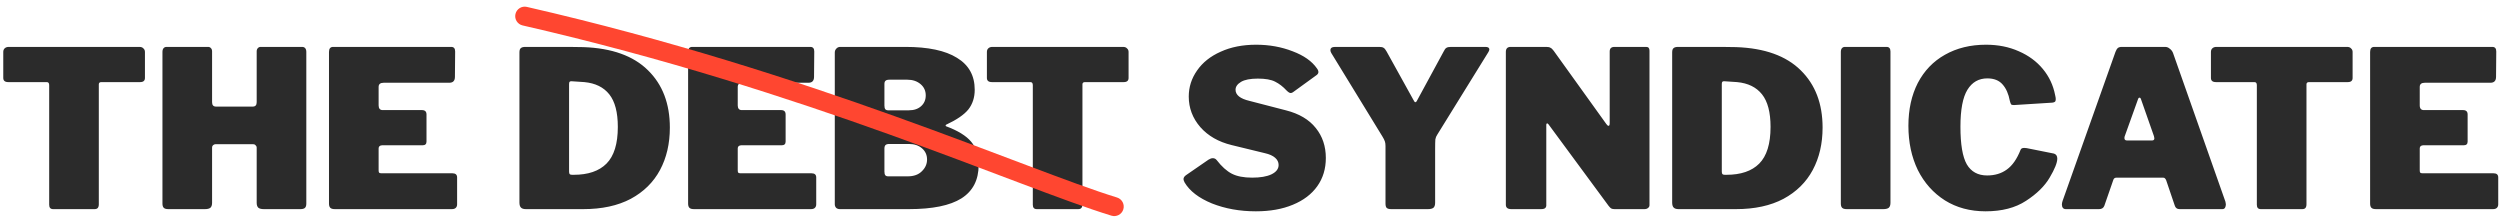 <svg width="263" height="23" viewBox="0 0 263 23" version="1.1" xmlns="http://www.w3.org/2000/svg" xmlns:xlink="http://www.w3.org/1999/xlink">
<title>Page 1</title>
<desc>Created using Figma</desc>
<g id="Canvas" transform="translate(-24243 -22734)">
<g id="The debt SYNDICATE">
<use xlink:href="#path0_fill" transform="translate(24242.7 22734)" fill="#2B2B2B"/>
</g>
<g id="Vector 2.1">
<use xlink:href="#path1_stroke" transform="matrix(0.978 -0.208 0.208 0.978 24298.2 22735.7)" fill="#FF4630"/>
</g>
</g>
<defs>
<path id="path0_fill" d="M 0.644 5.463C 0.644 5.31 0.69 5.187 0.782 5.095C 0.889 4.988 1.035 4.934 1.219 4.934L 14.973 4.934C 15.157 4.934 15.295 4.988 15.387 5.095C 15.494 5.187 15.548 5.31 15.548 5.463L 15.548 8.2C 15.548 8.491 15.379 8.637 15.042 8.637L 10.971 8.637C 10.787 8.637 10.695 8.714 10.695 8.867L 10.695 21.494C 10.695 21.663 10.657 21.793 10.58 21.885C 10.503 21.962 10.396 22 10.258 22L 5.888 22C 5.612 22 5.474 21.847 5.474 21.54L 5.474 8.959C 5.474 8.744 5.39 8.637 5.221 8.637L 1.173 8.637C 0.82 8.637 0.644 8.491 0.644 8.2L 0.644 5.463ZM 22.979 15.169C 22.872 15.169 22.78 15.207 22.703 15.284C 22.642 15.345 22.611 15.422 22.611 15.514L 22.611 21.333C 22.611 21.578 22.55 21.755 22.427 21.862C 22.305 21.954 22.113 22 21.852 22L 18.011 22C 17.781 22 17.62 21.954 17.528 21.862C 17.436 21.77 17.39 21.624 17.39 21.425L 17.39 5.463C 17.39 5.294 17.429 5.164 17.505 5.072C 17.582 4.98 17.689 4.934 17.827 4.934L 22.197 4.934C 22.32 4.934 22.42 4.98 22.496 5.072C 22.573 5.149 22.611 5.264 22.611 5.417L 22.611 10.753C 22.611 11.06 22.749 11.213 23.025 11.213L 26.889 11.213C 27.165 11.213 27.303 11.06 27.303 10.753L 27.303 5.417C 27.303 5.264 27.342 5.149 27.418 5.072C 27.495 4.98 27.595 4.934 27.717 4.934L 32.087 4.934C 32.225 4.934 32.333 4.98 32.409 5.072C 32.486 5.164 32.524 5.294 32.524 5.463L 32.524 21.425C 32.524 21.624 32.478 21.77 32.386 21.862C 32.294 21.954 32.133 22 31.903 22L 28.062 22C 27.802 22 27.61 21.954 27.487 21.862C 27.365 21.755 27.303 21.578 27.303 21.333L 27.303 15.514C 27.303 15.422 27.265 15.345 27.188 15.284C 27.127 15.207 27.043 15.169 26.935 15.169L 22.979 15.169ZM 34.91 5.463C 34.91 5.11 35.056 4.934 35.347 4.934L 47.767 4.934C 48.043 4.934 48.181 5.095 48.181 5.417L 48.158 8.085C 48.158 8.499 47.959 8.706 47.56 8.706L 40.66 8.706C 40.307 8.706 40.131 8.852 40.131 9.143L 40.131 11.098C 40.131 11.251 40.169 11.374 40.246 11.466C 40.322 11.543 40.422 11.581 40.545 11.581L 44.685 11.581C 45.007 11.581 45.168 11.734 45.168 12.041L 45.168 14.893C 45.168 15.154 45.03 15.284 44.754 15.284L 40.499 15.284C 40.392 15.284 40.3 15.315 40.223 15.376C 40.161 15.437 40.131 15.514 40.131 15.606L 40.131 17.906C 40.131 18.029 40.146 18.113 40.177 18.159C 40.223 18.205 40.3 18.228 40.407 18.228L 47.882 18.228C 48.219 18.228 48.388 18.374 48.388 18.665L 48.388 21.494C 48.388 21.647 48.342 21.77 48.25 21.862C 48.158 21.954 48.02 22 47.836 22L 35.531 22C 35.301 22 35.14 21.954 35.048 21.862C 34.956 21.77 34.91 21.624 34.91 21.425L 34.91 5.463ZM 58.28 4.934C 60.105 4.934 61.239 4.942 61.684 4.957C 64.674 5.064 66.936 5.877 68.469 7.395C 70.002 8.898 70.769 10.906 70.769 13.421C 70.769 15.108 70.424 16.595 69.734 17.883C 69.044 19.171 68.017 20.183 66.652 20.919C 65.287 21.64 63.624 22 61.661 22L 55.612 22C 55.382 22 55.213 21.946 55.106 21.839C 54.999 21.732 54.945 21.555 54.945 21.31L 54.945 5.509C 54.945 5.294 54.991 5.149 55.083 5.072C 55.175 4.98 55.336 4.934 55.566 4.934L 58.28 4.934ZM 60.396 8.545C 60.319 8.545 60.258 8.568 60.212 8.614C 60.181 8.66 60.166 8.744 60.166 8.867L 60.166 18.044C 60.166 18.182 60.189 18.274 60.235 18.32C 60.281 18.366 60.365 18.389 60.488 18.389L 60.649 18.389C 62.167 18.389 63.317 17.998 64.099 17.216C 64.896 16.419 65.295 15.131 65.295 13.352C 65.295 11.819 64.996 10.676 64.398 9.925C 63.8 9.174 62.926 8.744 61.776 8.637L 60.396 8.545ZM 72.689 5.463C 72.689 5.11 72.835 4.934 73.126 4.934L 85.546 4.934C 85.822 4.934 85.96 5.095 85.96 5.417L 85.937 8.085C 85.937 8.499 85.738 8.706 85.339 8.706L 78.439 8.706C 78.087 8.706 77.91 8.852 77.91 9.143L 77.91 11.098C 77.91 11.251 77.948 11.374 78.025 11.466C 78.102 11.543 78.201 11.581 78.324 11.581L 82.464 11.581C 82.786 11.581 82.947 11.734 82.947 12.041L 82.947 14.893C 82.947 15.154 82.809 15.284 82.533 15.284L 78.278 15.284C 78.171 15.284 78.079 15.315 78.002 15.376C 77.941 15.437 77.91 15.514 77.91 15.606L 77.91 17.906C 77.91 18.029 77.925 18.113 77.956 18.159C 78.002 18.205 78.079 18.228 78.186 18.228L 85.661 18.228C 85.999 18.228 86.167 18.374 86.167 18.665L 86.167 21.494C 86.167 21.647 86.121 21.77 86.029 21.862C 85.937 21.954 85.799 22 85.615 22L 73.31 22C 73.08 22 72.919 21.954 72.827 21.862C 72.735 21.77 72.689 21.624 72.689 21.425L 72.689 5.463ZM 88.649 22C 88.496 22 88.365 21.954 88.258 21.862C 88.166 21.755 88.12 21.632 88.12 21.494L 88.12 5.532C 88.12 5.363 88.174 5.225 88.281 5.118C 88.388 4.995 88.526 4.934 88.695 4.934L 95.549 4.934C 97.941 4.934 99.75 5.317 100.977 6.084C 102.219 6.835 102.84 7.955 102.84 9.442C 102.84 10.255 102.617 10.945 102.173 11.512C 101.728 12.064 100.946 12.601 99.827 13.122C 99.796 13.137 99.781 13.168 99.781 13.214C 99.781 13.245 99.796 13.268 99.827 13.283C 101.069 13.743 101.95 14.287 102.472 14.916C 102.993 15.545 103.254 16.357 103.254 17.354C 103.254 18.933 102.648 20.106 101.437 20.873C 100.241 21.624 98.401 22 95.917 22L 88.649 22ZM 95.917 11.604C 96.454 11.604 96.883 11.458 97.205 11.167C 97.527 10.876 97.688 10.5 97.688 10.04C 97.688 9.549 97.504 9.151 97.136 8.844C 96.768 8.537 96.308 8.384 95.756 8.384L 93.87 8.384C 93.671 8.384 93.532 8.422 93.456 8.499C 93.379 8.56 93.341 8.675 93.341 8.844L 93.341 11.098C 93.341 11.282 93.371 11.412 93.433 11.489C 93.494 11.566 93.594 11.604 93.732 11.604L 95.917 11.604ZM 95.802 18.55C 96.43 18.55 96.921 18.374 97.274 18.021C 97.642 17.668 97.826 17.254 97.826 16.779C 97.826 16.304 97.65 15.913 97.297 15.606C 96.944 15.299 96.484 15.146 95.917 15.146L 93.87 15.146C 93.671 15.146 93.532 15.184 93.456 15.261C 93.379 15.338 93.341 15.46 93.341 15.629L 93.341 18.044C 93.341 18.228 93.371 18.358 93.433 18.435C 93.494 18.512 93.594 18.55 93.732 18.55L 95.802 18.55ZM 104.122 5.463C 104.122 5.31 104.168 5.187 104.26 5.095C 104.367 4.988 104.513 4.934 104.697 4.934L 118.451 4.934C 118.635 4.934 118.773 4.988 118.865 5.095C 118.972 5.187 119.026 5.31 119.026 5.463L 119.026 8.2C 119.026 8.491 118.857 8.637 118.52 8.637L 114.449 8.637C 114.265 8.637 114.173 8.714 114.173 8.867L 114.173 21.494C 114.173 21.663 114.134 21.793 114.058 21.885C 113.981 21.962 113.874 22 113.736 22L 109.366 22C 109.09 22 108.952 21.847 108.952 21.54L 108.952 8.959C 108.952 8.744 108.867 8.637 108.699 8.637L 104.651 8.637C 104.298 8.637 104.122 8.491 104.122 8.2L 104.122 5.463ZM 135.638 9.511C 135.27 9.112 134.872 8.806 134.442 8.591C 134.028 8.376 133.423 8.269 132.625 8.269C 131.828 8.269 131.238 8.384 130.854 8.614C 130.471 8.844 130.279 9.12 130.279 9.442C 130.279 9.994 130.77 10.385 131.751 10.615L 135.569 11.604C 136.965 11.957 138.015 12.578 138.72 13.467C 139.426 14.341 139.778 15.391 139.778 16.618C 139.778 17.753 139.479 18.742 138.881 19.585C 138.283 20.428 137.425 21.08 136.305 21.54C 135.201 22 133.906 22.23 132.418 22.23C 130.732 22.23 129.191 21.954 127.795 21.402C 126.415 20.835 125.457 20.099 124.92 19.194C 124.844 19.041 124.805 18.926 124.805 18.849C 124.805 18.696 124.89 18.558 125.058 18.435L 127.427 16.802C 127.596 16.695 127.749 16.641 127.887 16.641C 128.056 16.641 128.194 16.71 128.301 16.848C 128.823 17.523 129.352 17.998 129.888 18.274C 130.425 18.55 131.138 18.688 132.027 18.688C 132.886 18.688 133.561 18.573 134.051 18.343C 134.557 18.098 134.81 17.768 134.81 17.354C 134.81 17.063 134.688 16.81 134.442 16.595C 134.197 16.38 133.837 16.219 133.361 16.112L 129.865 15.261C 128.485 14.924 127.389 14.295 126.576 13.375C 125.764 12.44 125.357 11.366 125.357 10.155C 125.357 9.158 125.649 8.246 126.231 7.418C 126.814 6.575 127.642 5.915 128.715 5.44C 129.789 4.949 131.031 4.704 132.441 4.704C 133.821 4.704 135.102 4.934 136.282 5.394C 137.463 5.839 138.314 6.437 138.835 7.188C 138.943 7.326 138.996 7.456 138.996 7.579C 138.996 7.686 138.943 7.786 138.835 7.878L 136.328 9.695C 136.252 9.756 136.167 9.787 136.075 9.787C 135.968 9.787 135.822 9.695 135.638 9.511ZM 156.566 4.934C 156.842 4.934 156.98 5.026 156.98 5.21C 156.98 5.256 156.949 5.34 156.888 5.463L 151.506 14.157C 151.399 14.31 151.33 14.479 151.299 14.663C 151.284 14.847 151.276 15.184 151.276 15.675L 151.276 21.333C 151.276 21.578 151.215 21.755 151.092 21.862C 150.969 21.954 150.778 22 150.517 22L 146.653 22C 146.423 22 146.262 21.954 146.17 21.862C 146.093 21.77 146.055 21.624 146.055 21.425L 146.055 15.376C 146.055 15.161 146.032 14.993 145.986 14.87C 145.94 14.732 145.856 14.563 145.733 14.364L 140.351 5.578C 140.29 5.471 140.259 5.371 140.259 5.279C 140.259 5.049 140.428 4.934 140.765 4.934L 145.388 4.934C 145.603 4.934 145.756 4.965 145.848 5.026C 145.955 5.087 146.063 5.218 146.17 5.417L 148.999 10.523C 149.076 10.676 149.137 10.753 149.183 10.753C 149.26 10.753 149.329 10.684 149.39 10.546L 152.173 5.417C 152.265 5.218 152.365 5.087 152.472 5.026C 152.579 4.965 152.74 4.934 152.955 4.934L 156.566 4.934ZM 173.481 4.934C 173.711 4.934 173.826 5.064 173.826 5.325L 173.826 21.586C 173.826 21.709 173.772 21.808 173.665 21.885C 173.573 21.962 173.45 22 173.297 22L 170.146 22C 170.008 22 169.893 21.977 169.801 21.931C 169.724 21.885 169.632 21.793 169.525 21.655L 163.2 13.076C 163.138 12.999 163.085 12.969 163.039 12.984C 162.993 12.999 162.97 13.045 162.97 13.122L 162.97 21.494C 162.985 21.678 162.947 21.808 162.855 21.885C 162.778 21.962 162.632 22 162.418 22L 159.29 22C 158.906 22 158.715 21.847 158.715 21.54L 158.715 5.463C 158.715 5.11 158.883 4.934 159.221 4.934L 162.97 4.934C 163.169 4.934 163.315 4.965 163.407 5.026C 163.514 5.072 163.629 5.179 163.752 5.348L 169.272 13.03C 169.364 13.168 169.448 13.237 169.525 13.237C 169.601 13.237 169.64 13.137 169.64 12.938L 169.64 5.417C 169.64 5.095 169.808 4.934 170.146 4.934L 173.481 4.934ZM 179.547 4.934C 181.371 4.934 182.506 4.942 182.951 4.957C 185.941 5.064 188.202 5.877 189.736 7.395C 191.269 8.898 192.036 10.906 192.036 13.421C 192.036 15.108 191.691 16.595 191.001 17.883C 190.311 19.171 189.283 20.183 187.919 20.919C 186.554 21.64 184.89 22 182.928 22L 176.879 22C 176.649 22 176.48 21.946 176.373 21.839C 176.265 21.732 176.212 21.555 176.212 21.31L 176.212 5.509C 176.212 5.294 176.258 5.149 176.35 5.072C 176.442 4.98 176.603 4.934 176.833 4.934L 179.547 4.934ZM 181.663 8.545C 181.586 8.545 181.525 8.568 181.479 8.614C 181.448 8.66 181.433 8.744 181.433 8.867L 181.433 18.044C 181.433 18.182 181.456 18.274 181.502 18.32C 181.548 18.366 181.632 18.389 181.755 18.389L 181.916 18.389C 183.434 18.389 184.584 17.998 185.366 17.216C 186.163 16.419 186.562 15.131 186.562 13.352C 186.562 11.819 186.263 10.676 185.665 9.925C 185.067 9.174 184.193 8.744 183.043 8.637L 181.663 8.545ZM 198.763 4.934C 199.039 4.934 199.177 5.095 199.177 5.417L 199.177 21.333C 199.177 21.578 199.115 21.755 198.993 21.862C 198.87 21.954 198.678 22 198.418 22L 194.577 22C 194.347 22 194.186 21.954 194.094 21.862C 194.002 21.77 193.956 21.624 193.956 21.425L 193.956 5.463C 193.956 5.294 193.994 5.164 194.071 5.072C 194.147 4.98 194.255 4.934 194.393 4.934L 198.763 4.934ZM 209.229 4.704C 210.502 4.704 211.652 4.934 212.679 5.394C 213.706 5.839 214.55 6.46 215.209 7.257C 215.868 8.054 216.298 8.967 216.497 9.994C 216.543 10.178 216.566 10.324 216.566 10.431C 216.566 10.569 216.535 10.661 216.474 10.707C 216.428 10.753 216.336 10.784 216.198 10.799L 212.173 11.052C 212.02 11.052 211.92 11.029 211.874 10.983C 211.828 10.922 211.782 10.799 211.736 10.615C 211.598 9.879 211.345 9.304 210.977 8.89C 210.609 8.461 210.072 8.246 209.367 8.246C 208.462 8.246 207.765 8.645 207.274 9.442C 206.783 10.239 206.538 11.535 206.538 13.329C 206.538 15.184 206.76 16.503 207.205 17.285C 207.665 18.067 208.378 18.458 209.344 18.458C 210.157 18.458 210.847 18.251 211.414 17.837C 211.997 17.423 212.48 16.733 212.863 15.767C 212.909 15.629 213.039 15.56 213.254 15.56C 213.361 15.56 213.446 15.568 213.507 15.583L 216.382 16.158C 216.612 16.235 216.727 16.411 216.727 16.687C 216.727 17.116 216.459 17.783 215.922 18.688C 215.401 19.577 214.573 20.39 213.438 21.126C 212.319 21.862 210.9 22.23 209.183 22.23C 207.558 22.23 206.132 21.847 204.905 21.08C 203.678 20.298 202.728 19.232 202.053 17.883C 201.394 16.518 201.064 14.97 201.064 13.237C 201.064 11.52 201.394 10.017 202.053 8.729C 202.728 7.441 203.678 6.452 204.905 5.762C 206.147 5.057 207.588 4.704 209.229 4.704ZM 217.625 22C 217.502 22 217.402 21.962 217.326 21.885C 217.249 21.793 217.211 21.67 217.211 21.517C 217.211 21.41 217.234 21.287 217.28 21.149L 222.846 5.463C 222.922 5.264 223.007 5.126 223.099 5.049C 223.191 4.972 223.336 4.934 223.536 4.934L 228.067 4.934C 228.251 4.934 228.412 4.995 228.55 5.118C 228.703 5.225 228.818 5.371 228.895 5.555L 234.415 21.218C 234.445 21.341 234.461 21.433 234.461 21.494C 234.461 21.632 234.43 21.755 234.369 21.862C 234.307 21.954 234.215 22 234.093 22L 229.585 22C 229.324 22 229.155 21.87 229.079 21.609L 228.182 18.964C 228.136 18.857 228.09 18.788 228.044 18.757C 228.013 18.711 227.944 18.688 227.837 18.688L 222.961 18.688C 222.777 18.688 222.662 18.772 222.616 18.941L 221.673 21.655C 221.581 21.885 221.397 22 221.121 22L 217.625 22ZM 226.687 14.778C 226.855 14.778 226.94 14.701 226.94 14.548C 226.94 14.517 226.924 14.441 226.894 14.318L 225.514 10.385C 225.483 10.308 225.437 10.27 225.376 10.27C 225.314 10.27 225.268 10.308 225.238 10.385L 223.835 14.295C 223.804 14.356 223.789 14.433 223.789 14.525C 223.789 14.694 223.881 14.778 224.065 14.778L 226.687 14.778ZM 232.89 5.463C 232.89 5.31 232.936 5.187 233.028 5.095C 233.135 4.988 233.281 4.934 233.465 4.934L 247.219 4.934C 247.403 4.934 247.541 4.988 247.633 5.095C 247.74 5.187 247.794 5.31 247.794 5.463L 247.794 8.2C 247.794 8.491 247.625 8.637 247.288 8.637L 243.217 8.637C 243.033 8.637 242.941 8.714 242.941 8.867L 242.941 21.494C 242.941 21.663 242.903 21.793 242.826 21.885C 242.749 21.962 242.642 22 242.504 22L 238.134 22C 237.858 22 237.72 21.847 237.72 21.54L 237.72 8.959C 237.72 8.744 237.636 8.637 237.467 8.637L 233.419 8.637C 233.066 8.637 232.89 8.491 232.89 8.2L 232.89 5.463ZM 249.636 5.463C 249.636 5.11 249.782 4.934 250.073 4.934L 262.493 4.934C 262.769 4.934 262.907 5.095 262.907 5.417L 262.884 8.085C 262.884 8.499 262.685 8.706 262.286 8.706L 255.386 8.706C 255.034 8.706 254.857 8.852 254.857 9.143L 254.857 11.098C 254.857 11.251 254.896 11.374 254.972 11.466C 255.049 11.543 255.149 11.581 255.271 11.581L 259.411 11.581C 259.733 11.581 259.894 11.734 259.894 12.041L 259.894 14.893C 259.894 15.154 259.756 15.284 259.48 15.284L 255.225 15.284C 255.118 15.284 255.026 15.315 254.949 15.376C 254.888 15.437 254.857 15.514 254.857 15.606L 254.857 17.906C 254.857 18.029 254.873 18.113 254.903 18.159C 254.949 18.205 255.026 18.228 255.133 18.228L 262.608 18.228C 262.946 18.228 263.114 18.374 263.114 18.665L 263.114 21.494C 263.114 21.647 263.068 21.77 262.976 21.862C 262.884 21.954 262.746 22 262.562 22L 250.257 22C 250.027 22 249.866 21.954 249.774 21.862C 249.682 21.77 249.636 21.624 249.636 21.425L 249.636 5.463Z"/>
<path id="path1_stroke" d="M 0.421 -0.907C -0.08 -1.14 -0.674 -0.922 -0.907 -0.421C -1.14 0.08 -0.922 0.674 -0.421 0.907L 0.421 -0.907ZM 56.014 33.374C 56.497 33.642 57.106 33.468 57.374 32.986C 57.642 32.503 57.468 31.894 56.986 31.626L 56.014 33.374ZM -0.421 0.907C 27.572 13.904 46.828 28.271 56.014 33.374L 56.986 31.626C 48.172 26.729 28.428 12.096 0.421 -0.907L -0.421 0.907Z"/>
</defs>
</svg>

